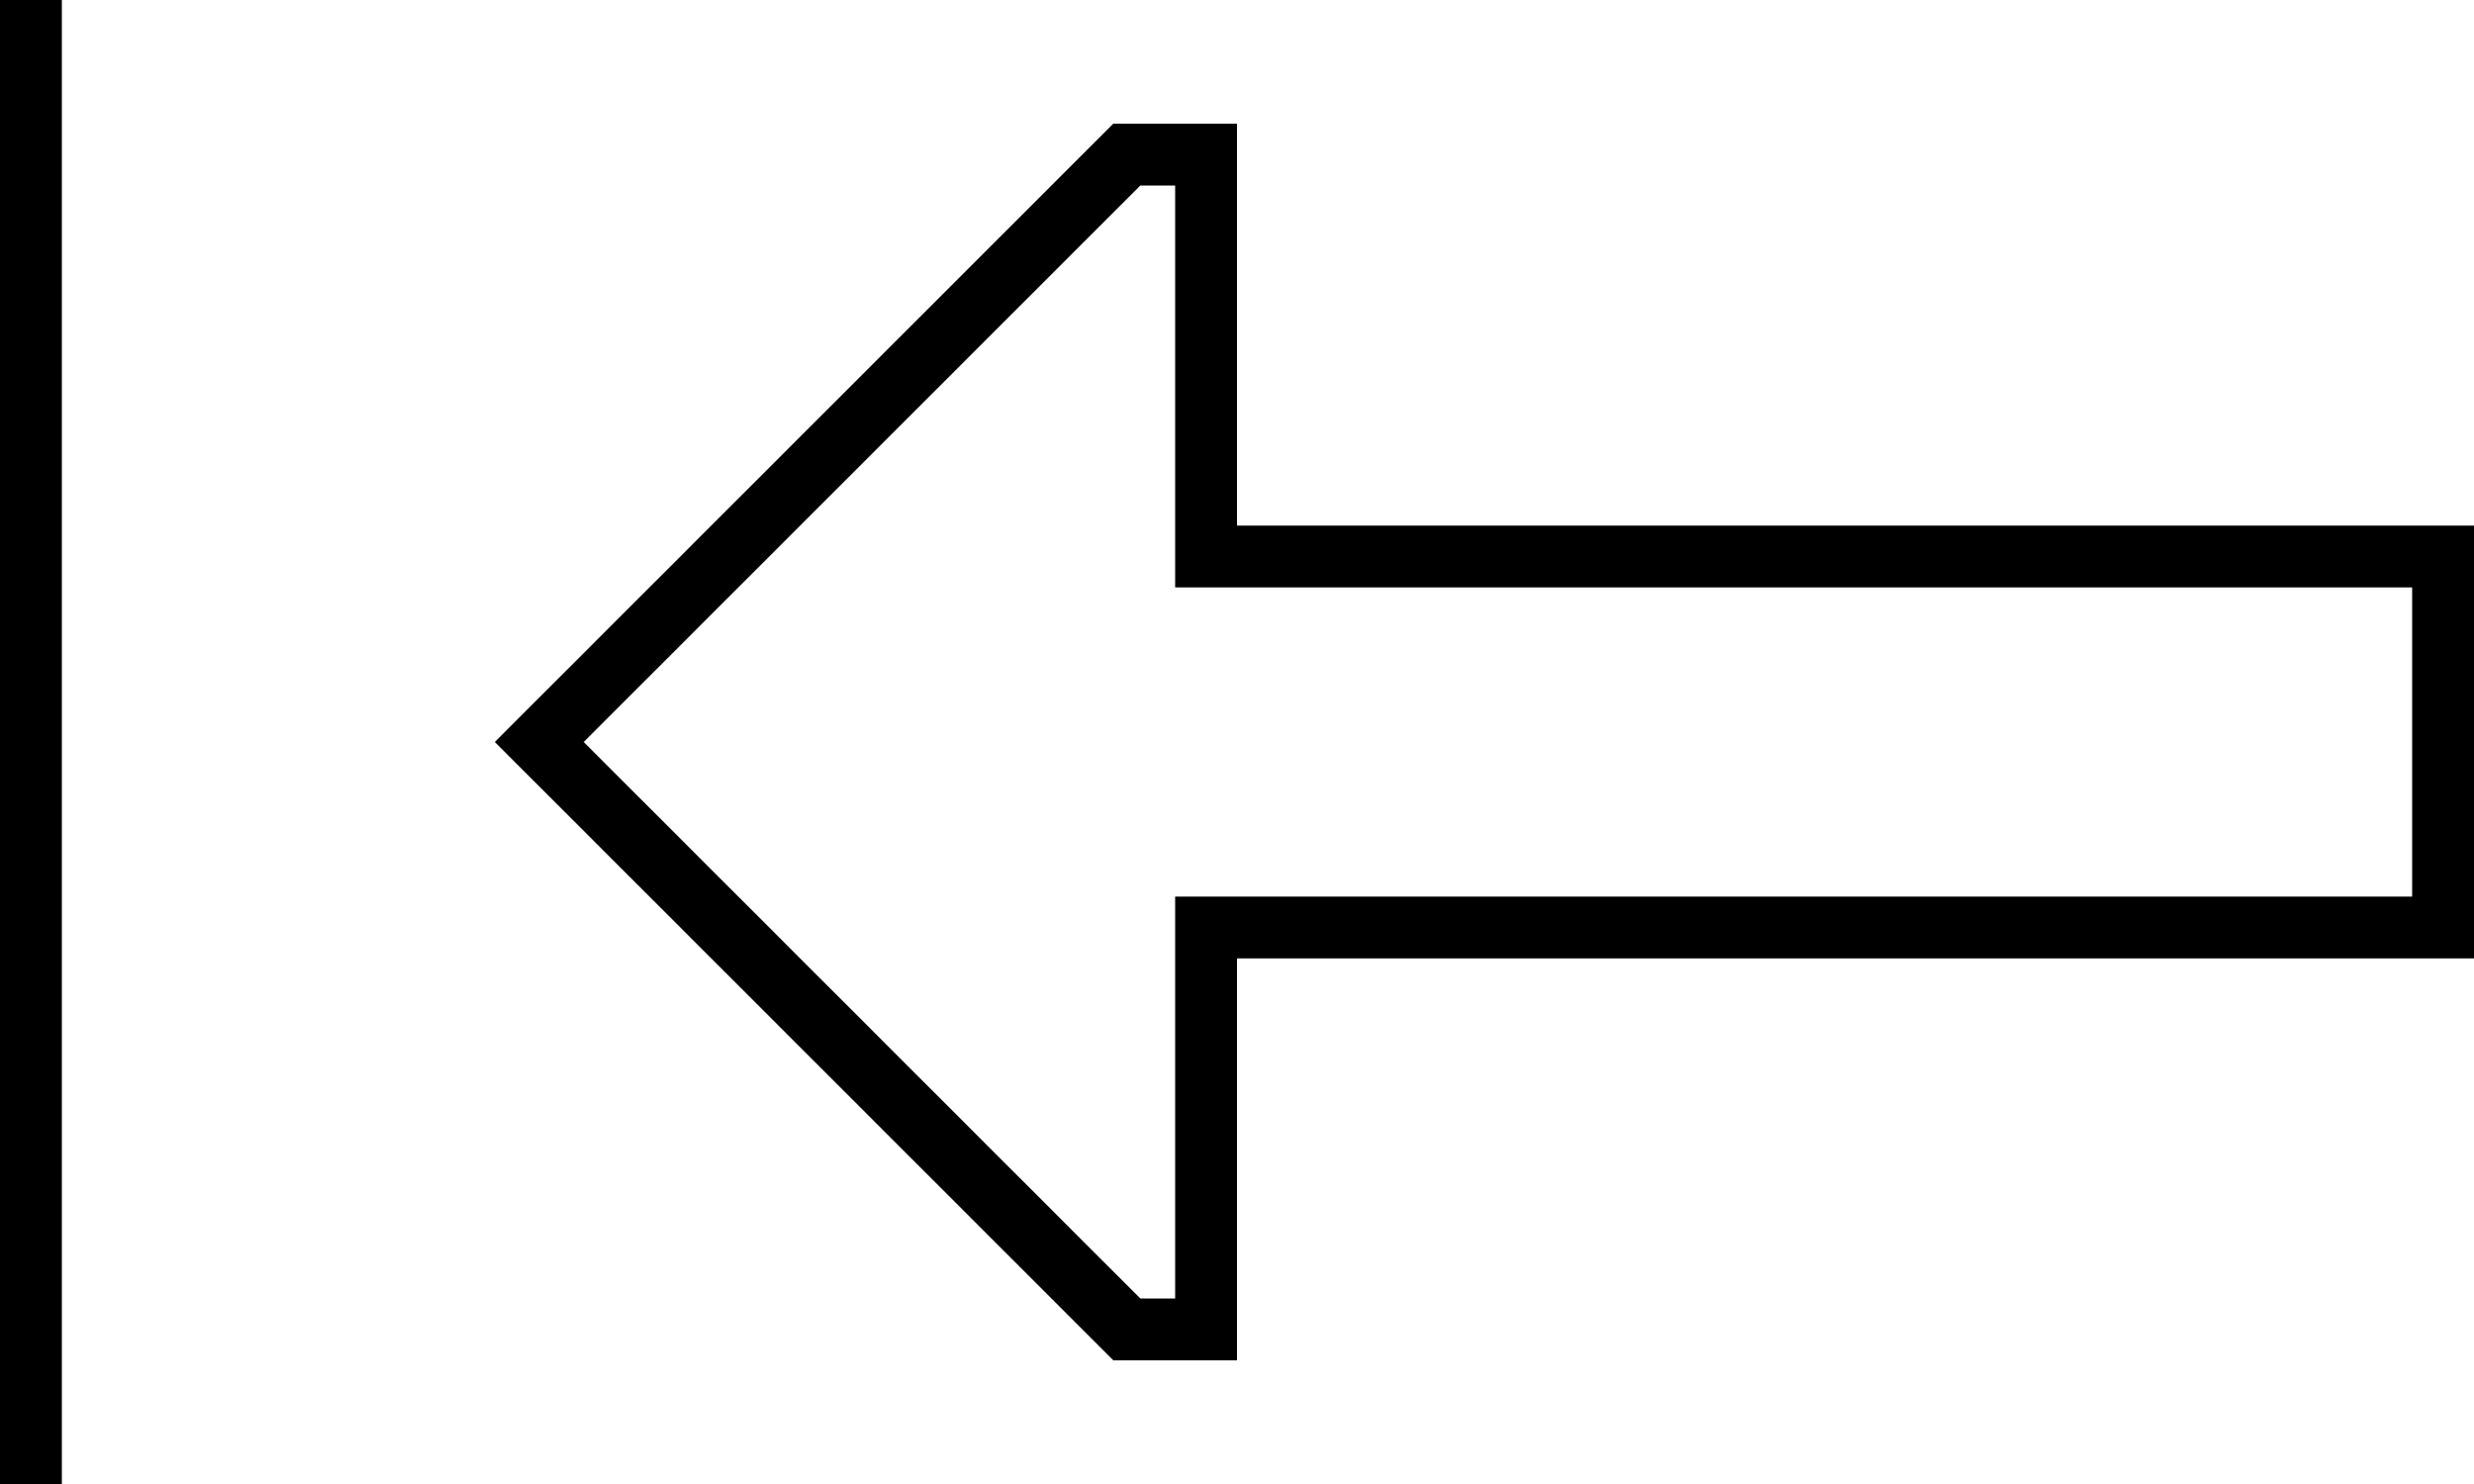 <svg xmlns="http://www.w3.org/2000/svg" viewBox="0 0 640 384">
  <path d="M 0 8 L 0 0 L 0 8 L 0 0 L 16 0 L 16 0 L 16 8 L 16 8 L 16 376 L 16 376 L 16 384 L 16 384 L 0 384 L 0 384 L 0 376 L 0 376 L 0 8 L 0 8 Z M 320 152 L 304 152 L 320 152 L 304 152 L 304 136 L 304 136 L 304 48 L 304 48 L 295 48 L 295 48 L 151 192 L 151 192 L 295 336 L 295 336 L 304 336 L 304 336 L 304 248 L 304 248 L 304 232 L 304 232 L 320 232 L 624 232 L 624 152 L 624 152 L 320 152 L 320 152 Z M 139 181 L 288 32 L 139 181 L 288 32 L 304 32 L 320 32 L 320 48 L 320 48 L 320 120 L 320 120 L 320 136 L 320 136 L 336 136 L 640 136 L 640 152 L 640 152 L 640 232 L 640 232 L 640 248 L 640 248 L 624 248 L 320 248 L 320 264 L 320 264 L 320 336 L 320 336 L 320 352 L 320 352 L 304 352 L 288 352 L 139 203 L 139 203 L 128 192 L 128 192 L 139 181 L 139 181 Z" />
</svg>